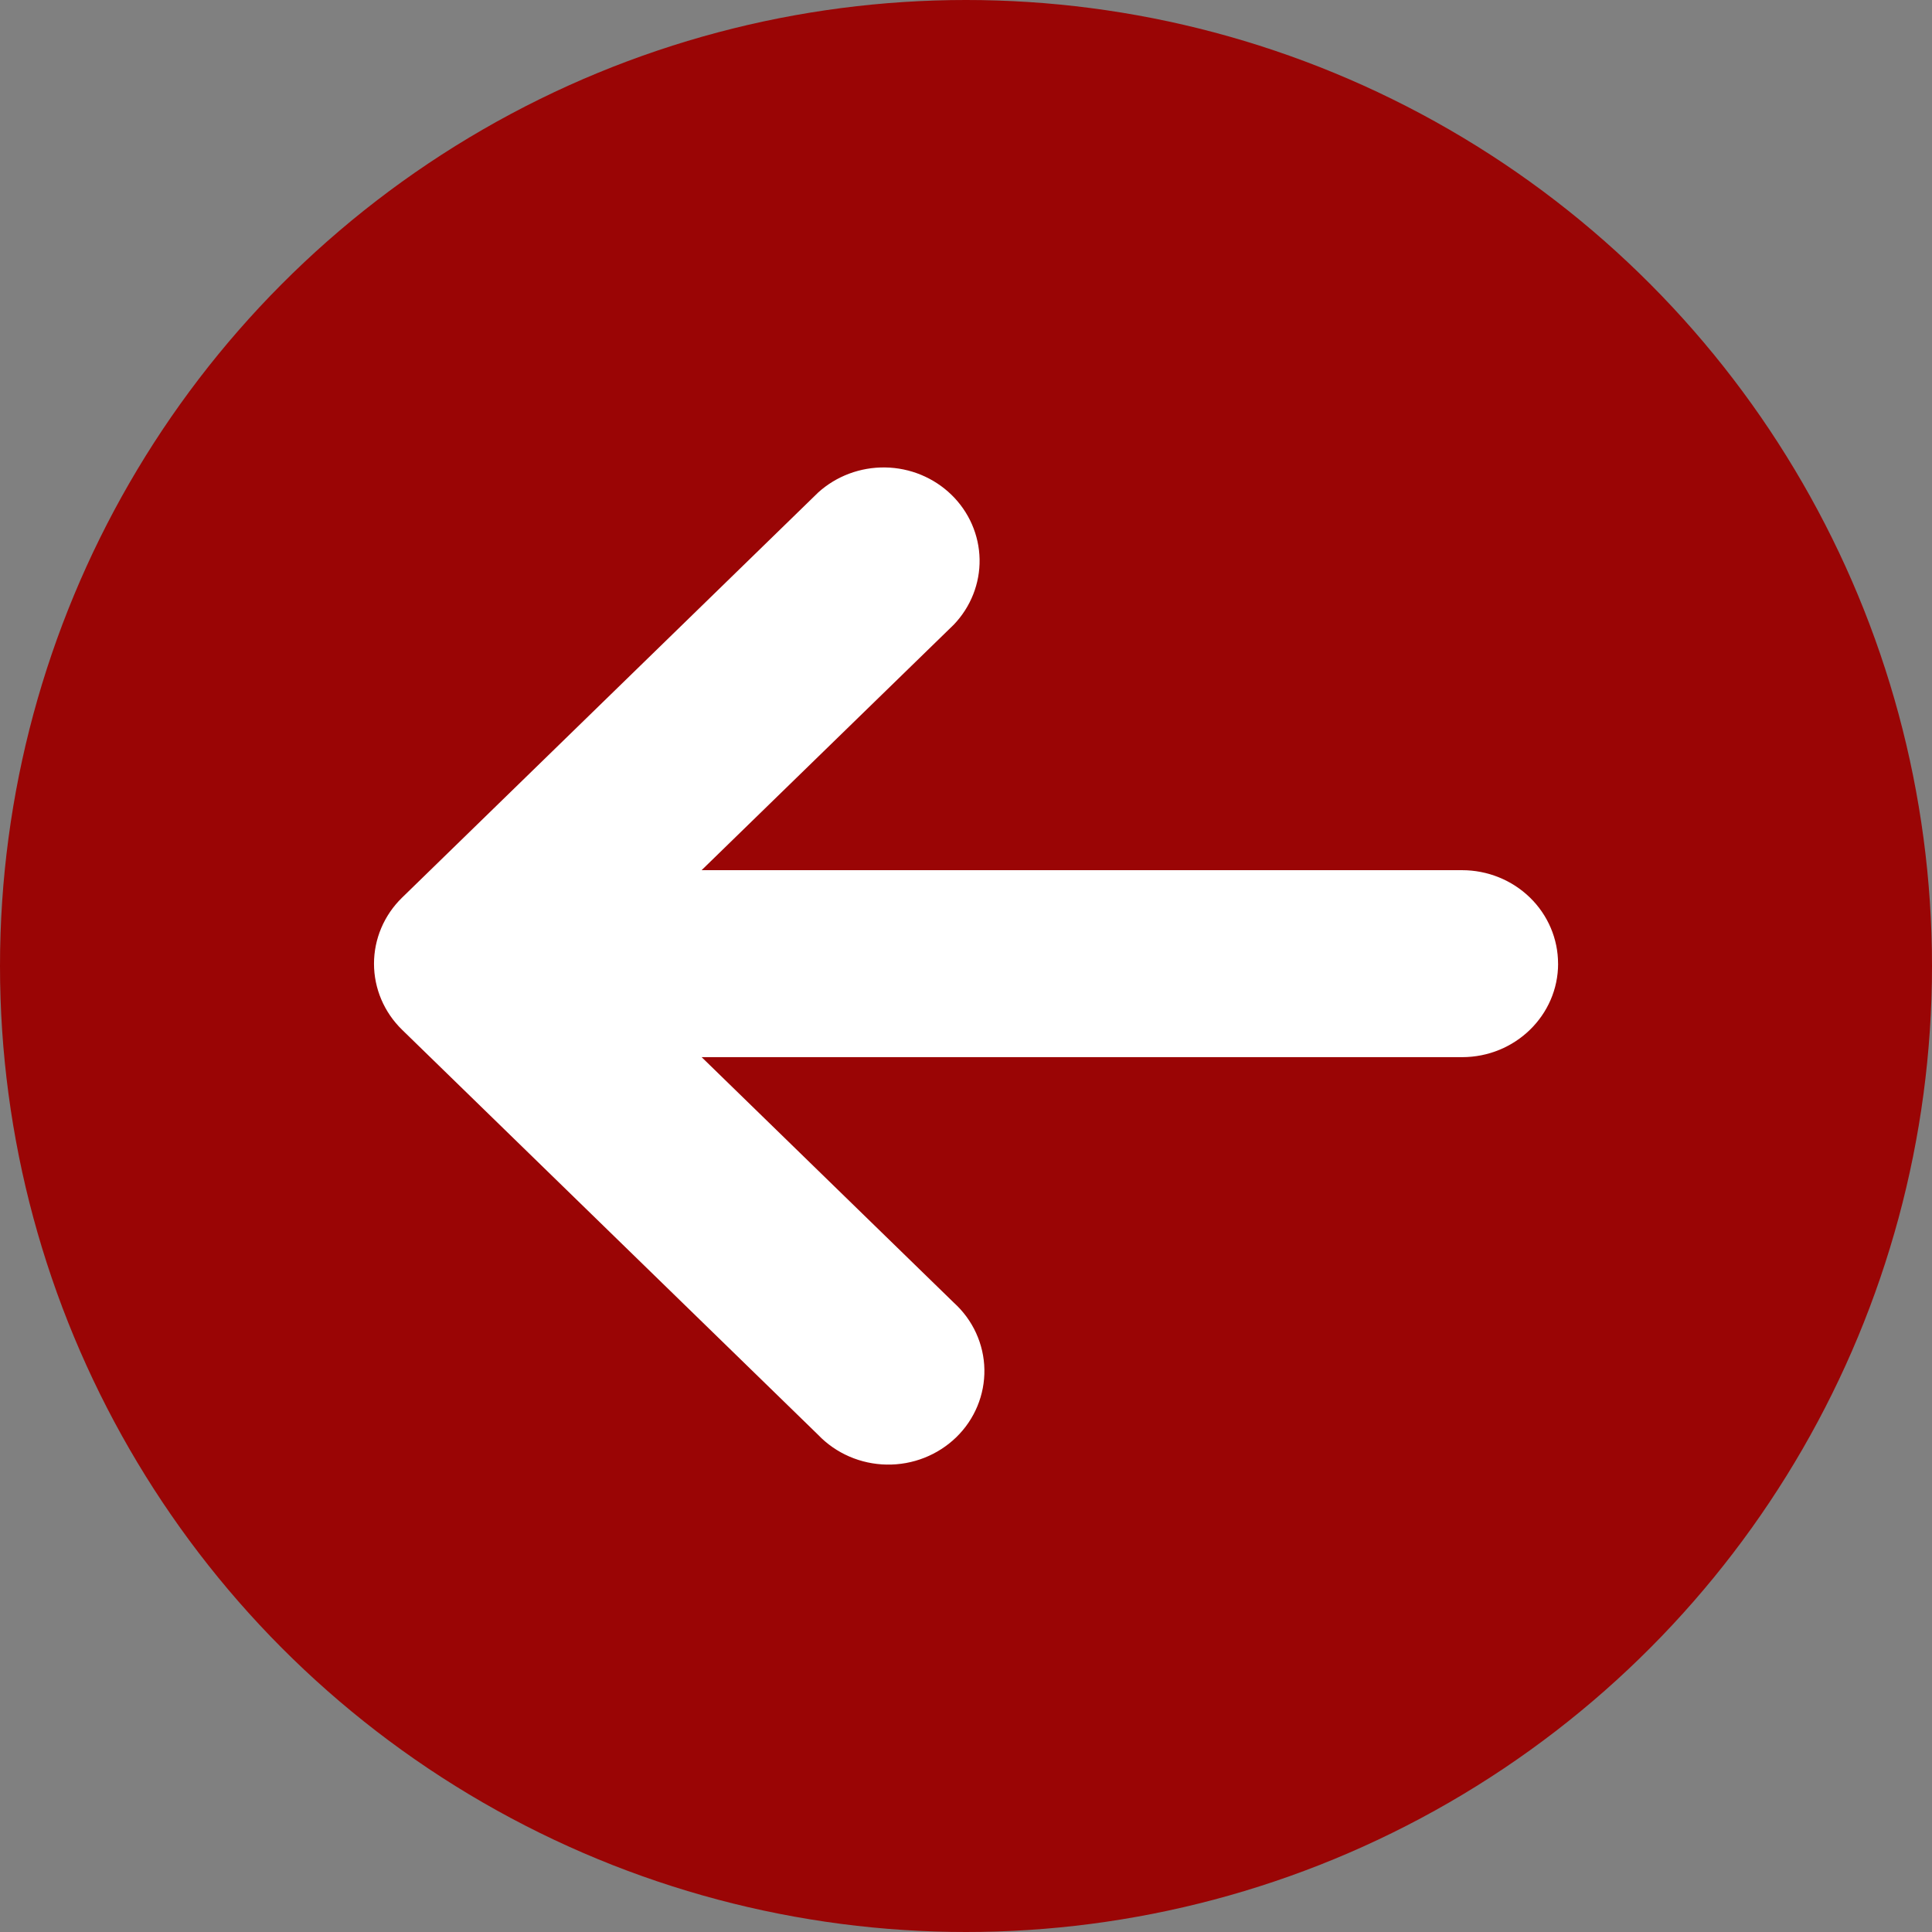<svg fill="none" height="62" viewBox="0 0 62 62" width="62" xmlns="http://www.w3.org/2000/svg"><rect x="0" y="0" width="62" height="62" fill="#808080" stroke="none"/><circle cx="31" cy="31" fill="#9a0505" r="31"/><path d="m50 30.925c0-.796-.325-1.559-.902-2.121-.578-.563-1.362-.879-2.179-.879h-24.404l8.094-7.88c.544-.569.841-1.321.827-2.098-.014-.777-.338-1.519-.902-2.068-.565-.55-1.326-.865-2.124-.878s-1.571.275-2.155.805l-13.352 13c-.577.562-.901 1.325-.901 2.12s.324 1.558.901 2.12l13.352 13c.282.295.622.531 1.0.695s.786.252 1.2.259.825-.067 1.208-.218c.384-.151.732-.376 1.025-.66s.523-.624.678-.998c.155-.374.231-.774.224-1.177s-.098-.8-.266-1.168-.411-.699-.714-.974l-8.094-7.88h24.404c1.701 0 3.081-1.344 3.081-3z" fill="#fff"/></svg>